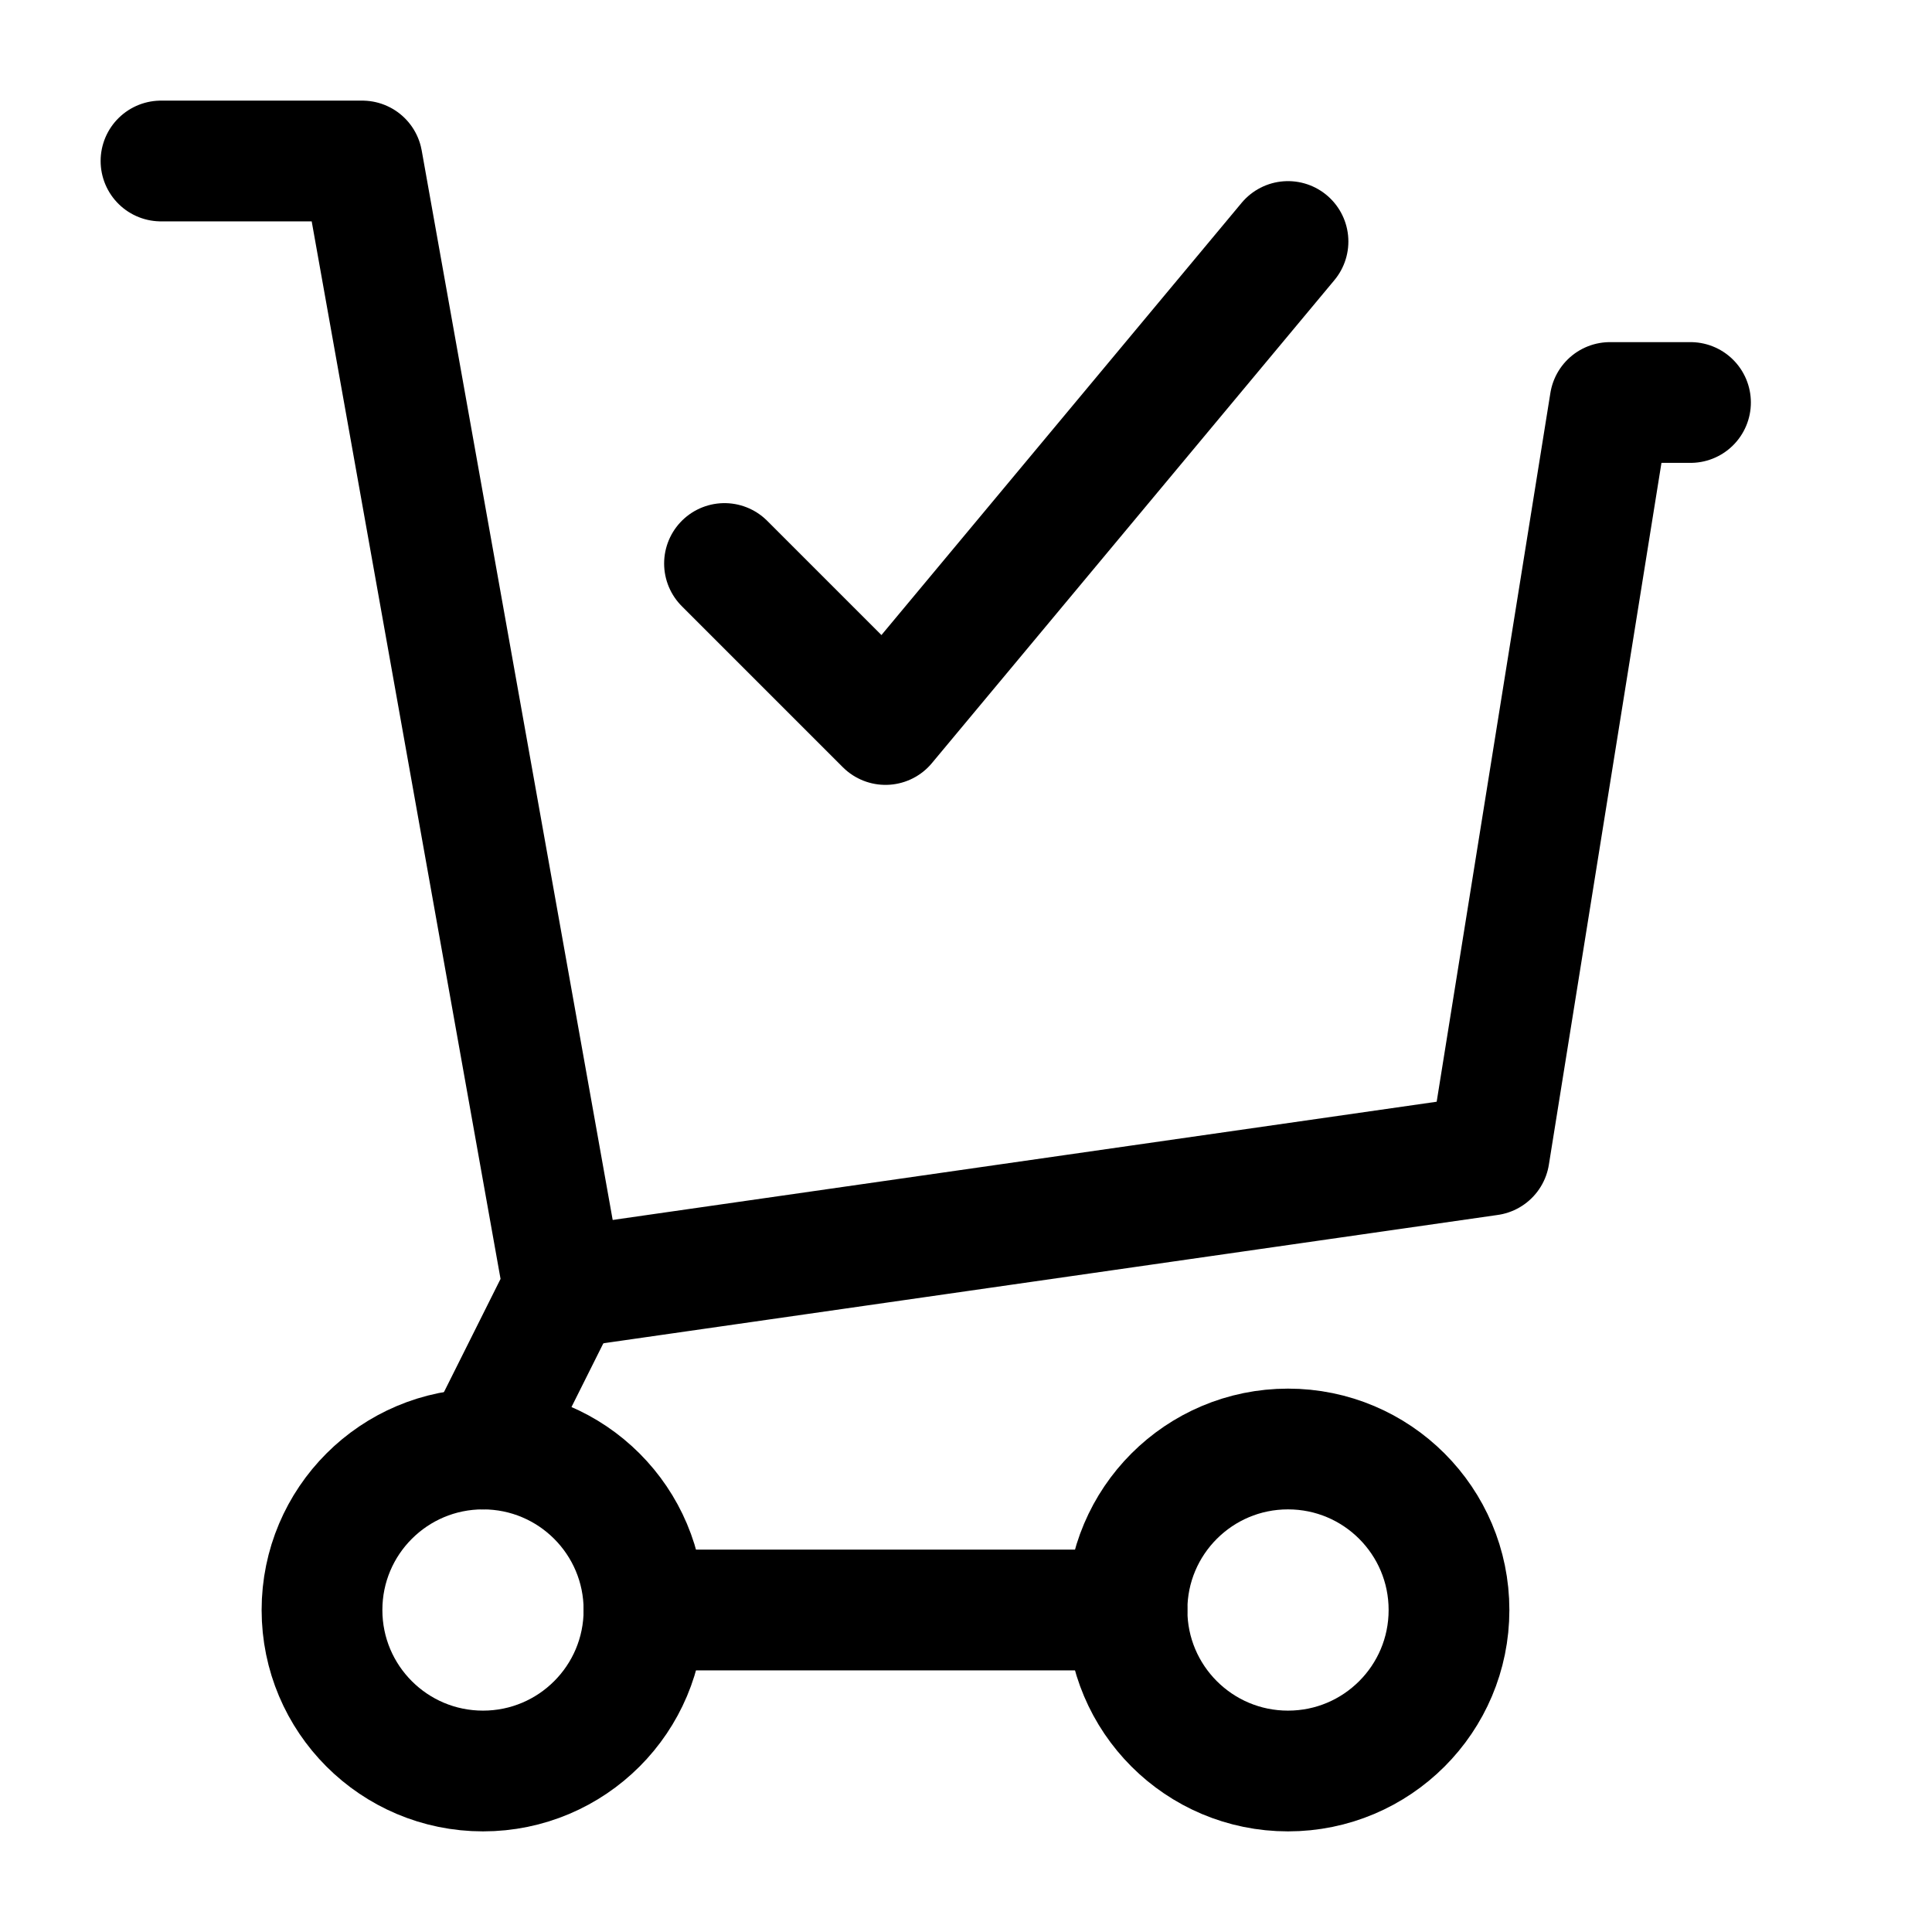 <svg width="24" height="24" viewBox="0 0 24 24" fill="none" xmlns="http://www.w3.org/2000/svg">
    <path d="M2 2H4.5L7 16L6 18" stroke="currentColor" stroke-width="1.5" stroke-linecap="round" stroke-linejoin="round"/>
    <path d="M6 22C7.105 22 8 21.105 8 20C8 18.895 7.105 18 6 18C4.895 18 4 18.895 4 20C4 21.105 4.895 22 6 22Z"
          stroke="currentColor" stroke-width="1.5" stroke-linecap="round" stroke-linejoin="round"/>
    <path d="M16 22C17.105 22 18 21.105 18 20C18 18.895 17.105 18 16 18C14.895 18 14 18.895 14 20C14 21.105 14.895 22 16 22Z"
          stroke="currentColor" stroke-width="1.5" stroke-linecap="round" stroke-linejoin="round"/>
    <path d="M8 20H14" stroke="currentColor" stroke-width="1.5" stroke-linecap="round" stroke-linejoin="round"/>
    <path d="M7 16L18.5 14.35L20 5H21" stroke="currentColor" stroke-width="1.5" stroke-linecap="round"
          stroke-linejoin="round"/>
    <path d="M16 3L11 9L9 7" stroke="currentColor" stroke-width="1.5" stroke-linecap="round" stroke-linejoin="round"/>
</svg>

